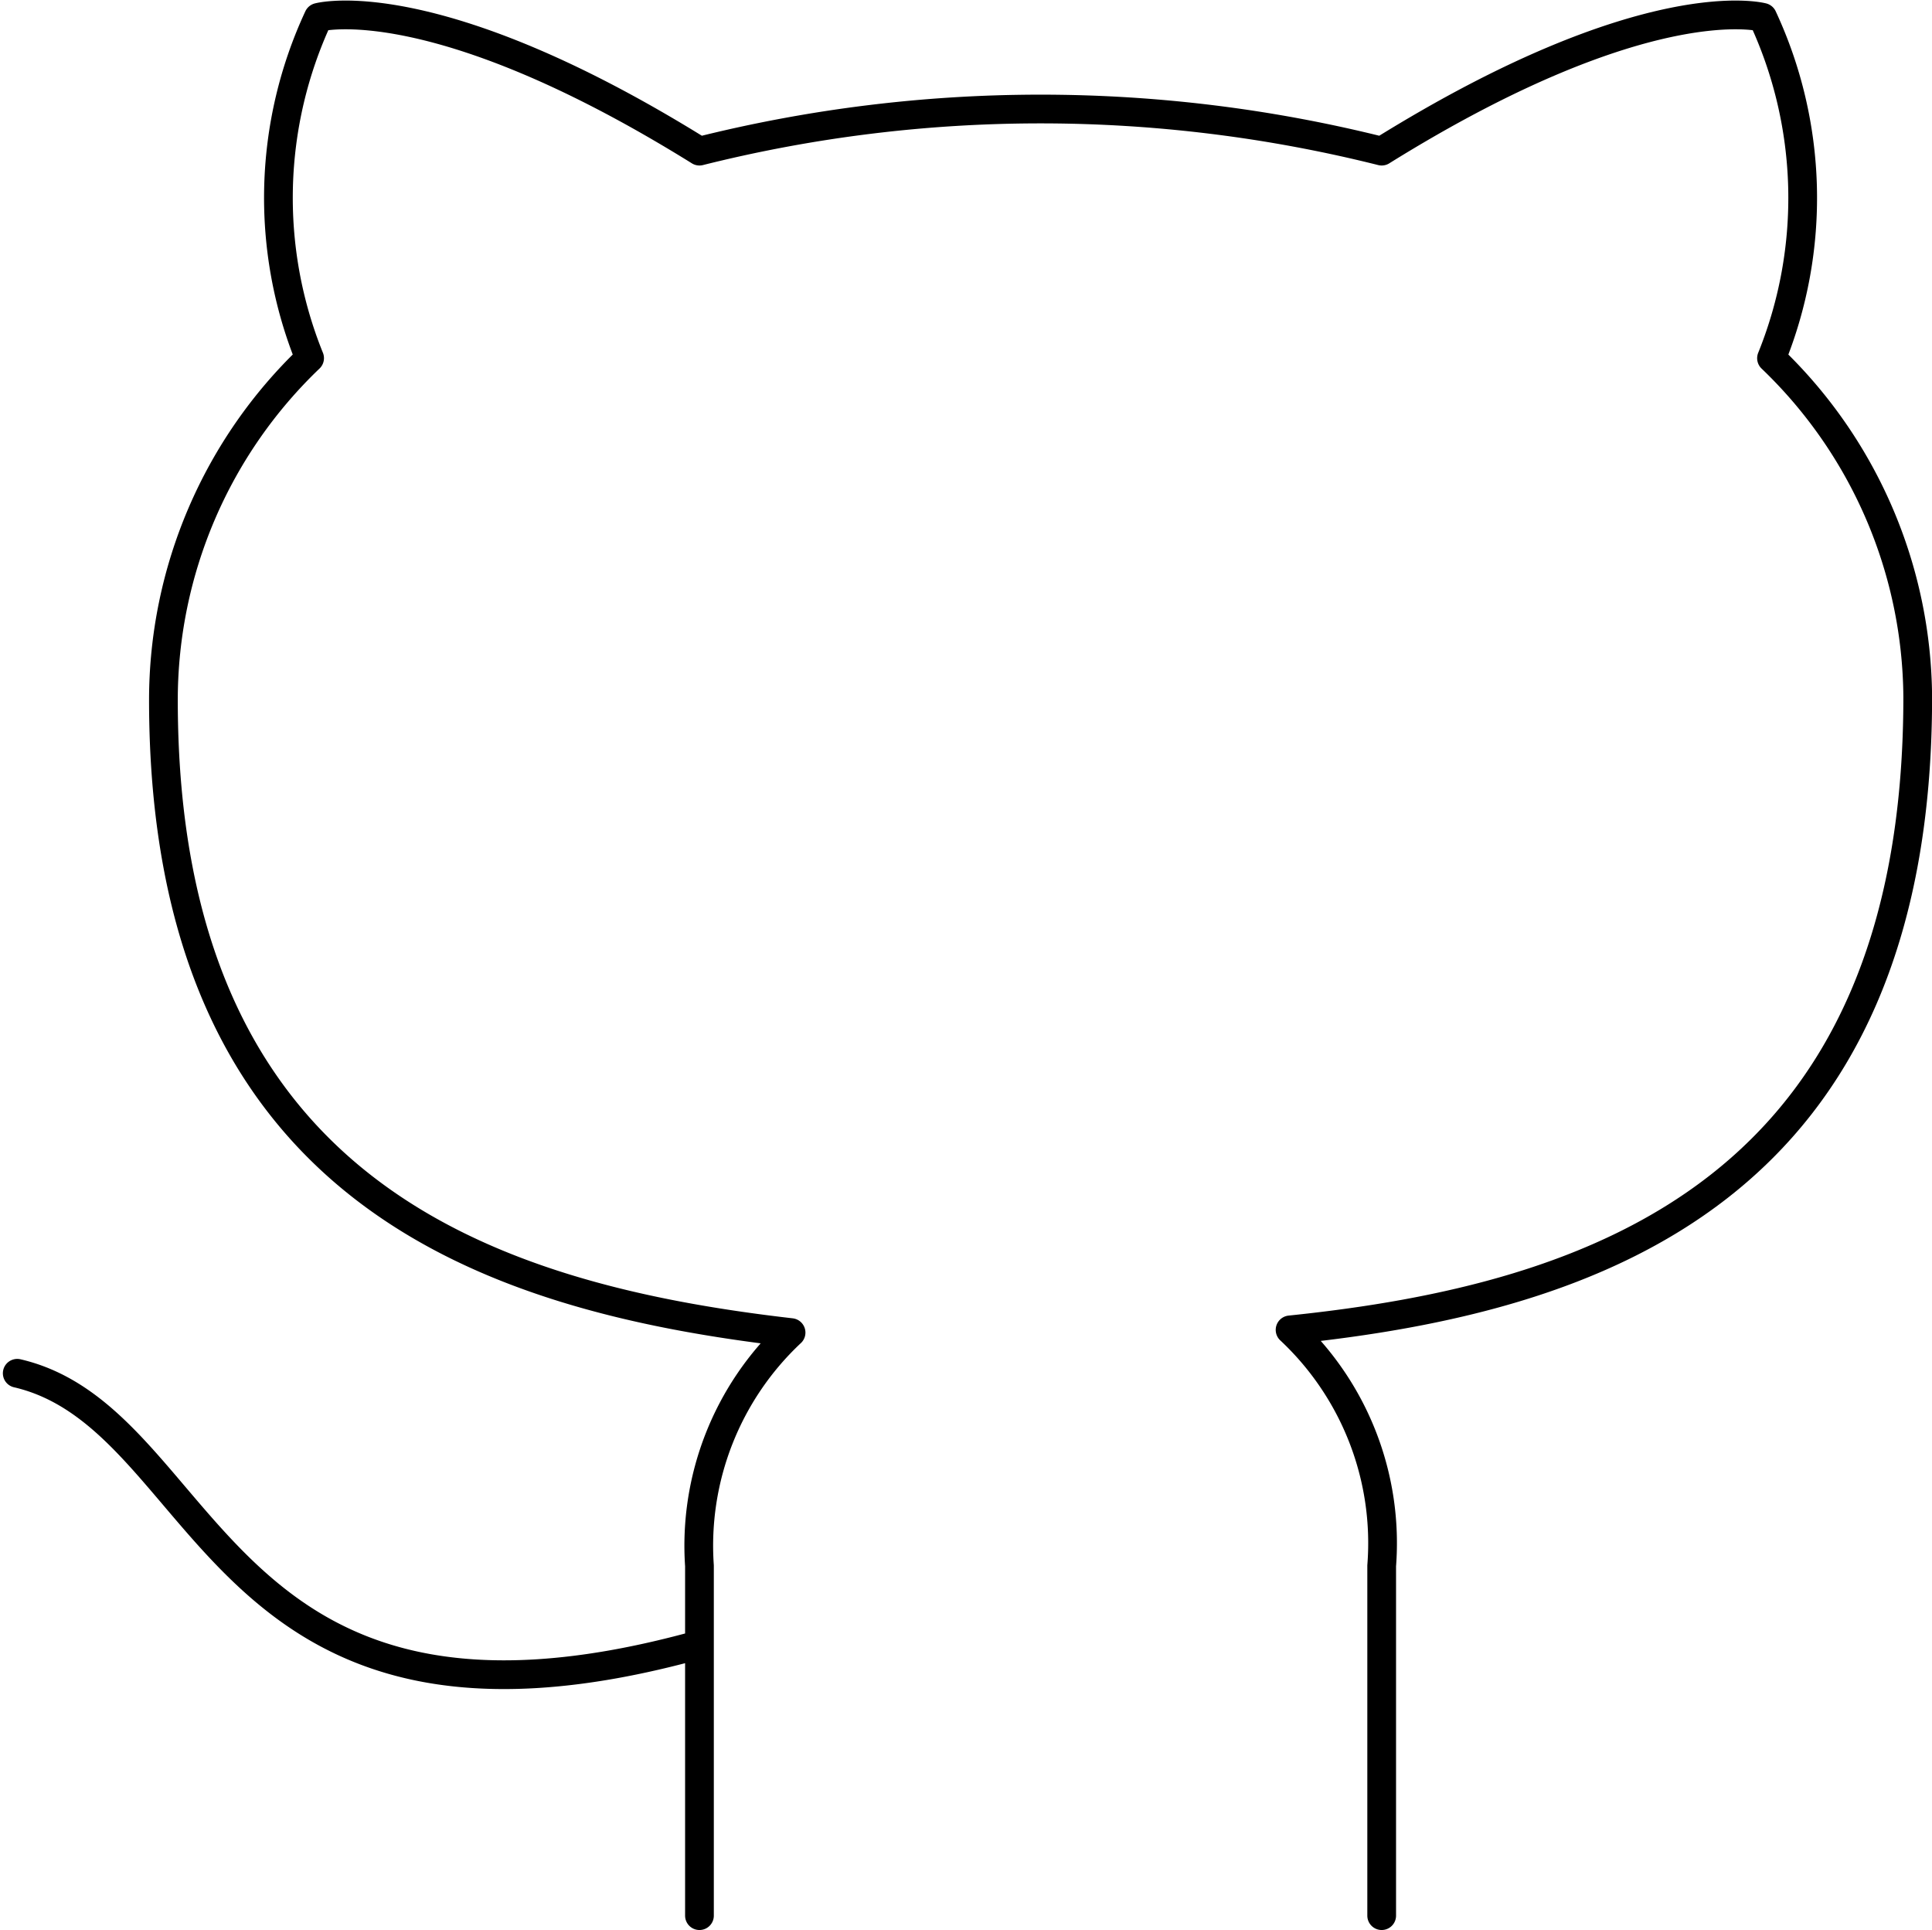<svg xmlns="http://www.w3.org/2000/svg" width="134.516" height="134.355" viewBox="0 0 134.516 134.355">
  <defs>
    <style>
      .cls-1 {
        fill: none;
        stroke: #000;
        stroke-linecap: round;
        stroke-linejoin: round;
        stroke-width: 2px;
      }
    </style>
  </defs>
  <path id="github" class="cls-1" d="M49.5,114.411C15.571,123.85,15.571,98.679,2,95.533m95,37.756V108.936a20.326,20.326,0,0,0-6.378-16.424c21.306-2.2,43.7-9.691,43.7-44.049A32.946,32.946,0,0,0,124.142,24.87a29.764,29.764,0,0,0-.615-23.728S115.52-1.061,97,10.455a97.659,97.659,0,0,0-47.5,0C30.974-1.061,22.967,1.142,22.967,1.142a29.764,29.764,0,0,0-.611,23.724A32.938,32.938,0,0,0,12.178,48.652c0,34.107,22.392,41.595,43.7,44.049A20.335,20.335,0,0,0,49.5,108.936v24.353" transform="translate(-0.8 0.066)"/>
</svg>
